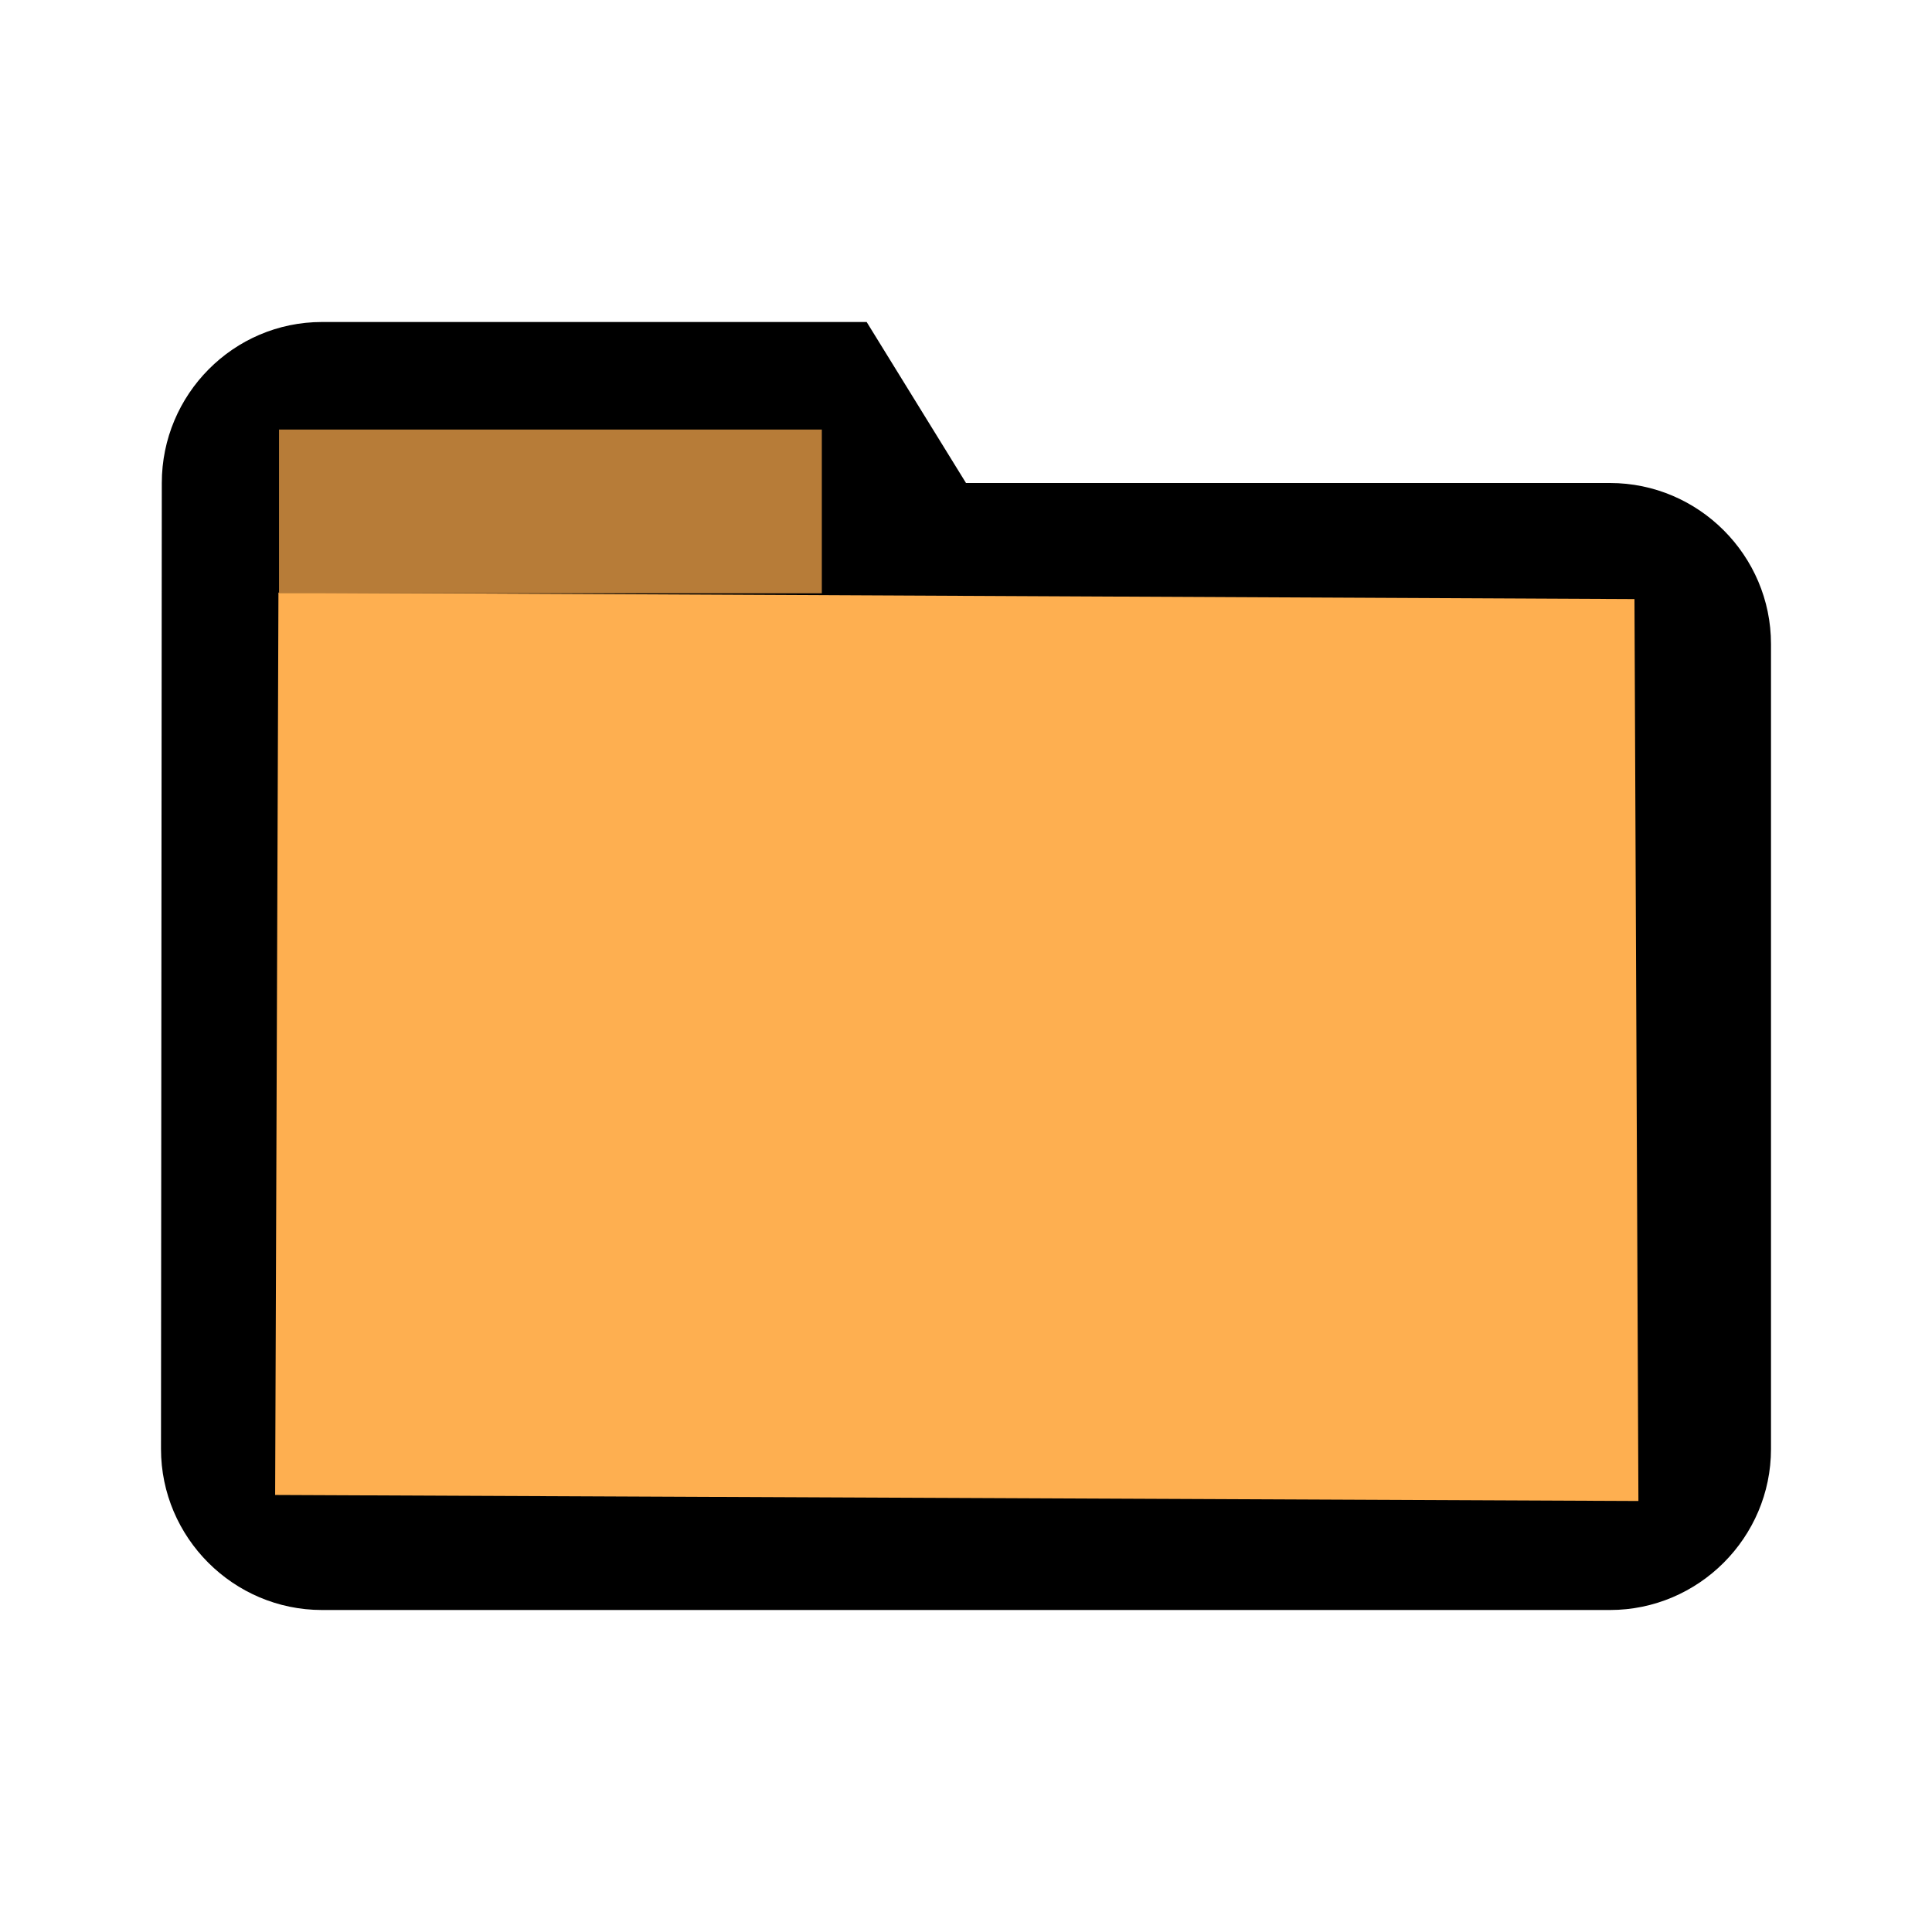 <?xml version="1.0" encoding="UTF-8" standalone="no"?>
<svg
   height="800"
   viewBox="0 0 24 24"
   width="800"
   version="1.1"
   id="svg1"
   sodipodi:docname="czk_move.svg"
   inkscape:version="1.4 (e7c3feb100, 2024-10-09)"
   xmlns:inkscape="http://www.inkscape.org/namespaces/inkscape"
   xmlns:sodipodi="http://sodipodi.sourceforge.net/DTD/sodipodi-0.dtd"
   xmlns="http://www.w3.org/2000/svg"
   xmlns:svg="http://www.w3.org/2000/svg">
  <defs
     id="defs1" />
  <sodipodi:namedview
     id="namedview1"
     pagecolor="#ffffff"
     bordercolor="#000000"
     borderopacity="0.25"
     inkscape:showpageshadow="2"
     inkscape:pageopacity="0.0"
     inkscape:pagecheckerboard="0"
     inkscape:deskcolor="#d1d1d1"
     inkscape:zoom="0.51397824"
     inkscape:cx="181.91432"
     inkscape:cy="415.38723"
     inkscape:window-width="2560"
     inkscape:window-height="1371"
     inkscape:window-x="0"
     inkscape:window-y="0"
     inkscape:window-maximized="1"
     inkscape:current-layer="svg1" />
  <rect
     style="fill:#feaf50;fill-opacity:1;stroke-width:0.046"
     id="rect1"
     width="17.706"
     height="13.021"
     x="3.034"
     y="6.562"
     rx="0"
     ry="0" />
  <path
     d="m20 6h-8l-1.234-2h-6.766c-1.1 0-1.99.9-1.99 2l-.01 12c0 1.1.9 2 2 2h16c1.1 0 2-.9 2-2v-10c0-1.1-.9-2-2-2zm.353 12.646-16.935-.075.041-11.21 16.845.081z"
     id="path1" />
  <rect
     style="fill:#b77c38;fill-opacity:1;stroke-width:0.011"
     id="rect1-5"
     width="6.743"
     height="2.034"
     x="3.466"
     y="5.336"
     rx="0"
     ry="0" />
</svg>
